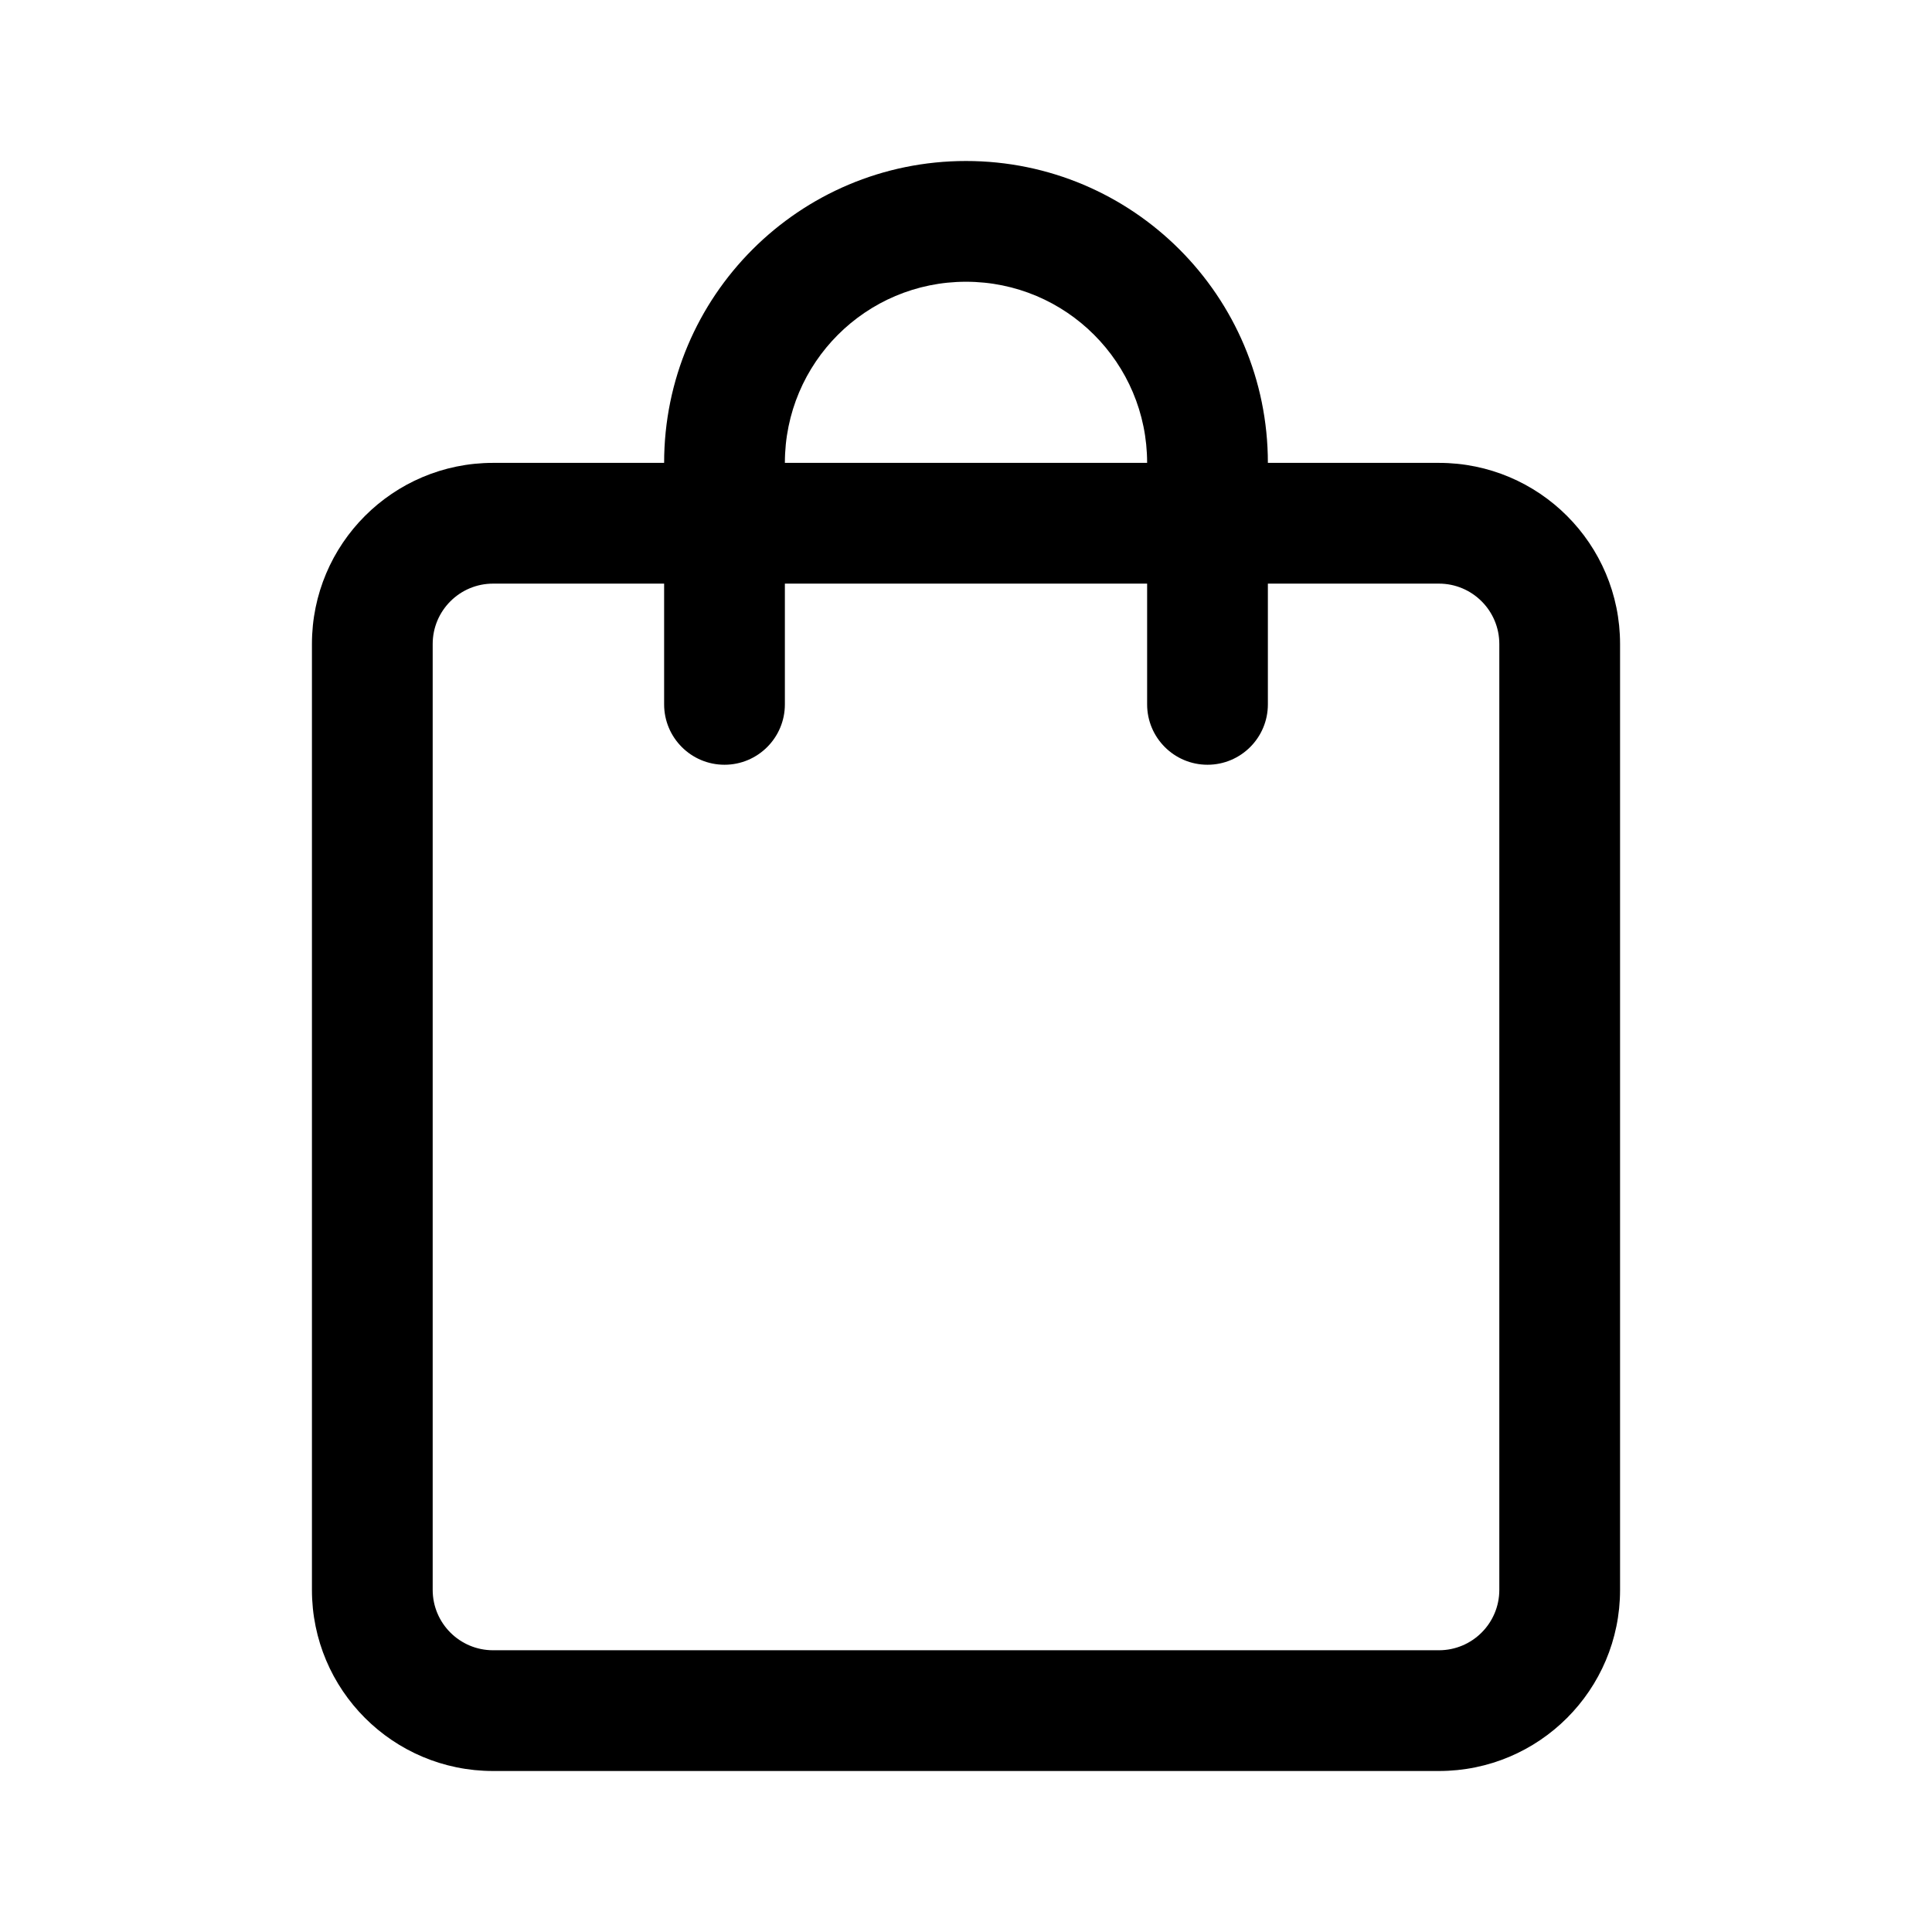 <svg width="80" height="80" viewBox="0 0 24 24" xmlns="http://www.w3.org/2000/svg" transform="rotate(0 0 0)"><path fill-rule="evenodd" clip-rule="evenodd" d="M15.75 5.75C15.75 3.679 14.071 2 12 2C9.929 2 8.25 3.679 8.25 5.75L6.125 5.75C4.882 5.75 3.875 6.757 3.875 8V19.75C3.875 20.993 4.882 22 6.125 22H17.875C19.118 22 20.125 20.993 20.125 19.75V8C20.125 6.757 19.118 5.75 17.875 5.75H15.75ZM14.25 8.75C14.25 9.164 14.586 9.5 15 9.5C15.414 9.5 15.75 9.164 15.75 8.75V7.25H17.875C18.289 7.25 18.625 7.586 18.625 8V19.75C18.625 20.164 18.289 20.5 17.875 20.5H6.125C5.711 20.5 5.375 20.164 5.375 19.75V8C5.375 7.586 5.711 7.25 6.125 7.25H8.25V8.75C8.25 9.164 8.586 9.5 9 9.5C9.414 9.5 9.75 9.164 9.75 8.75V7.25H14.25V8.75ZM9.75 5.75L14.25 5.75C14.25 4.507 13.243 3.5 12 3.5C10.757 3.5 9.75 4.507 9.75 5.75Z"/></svg>